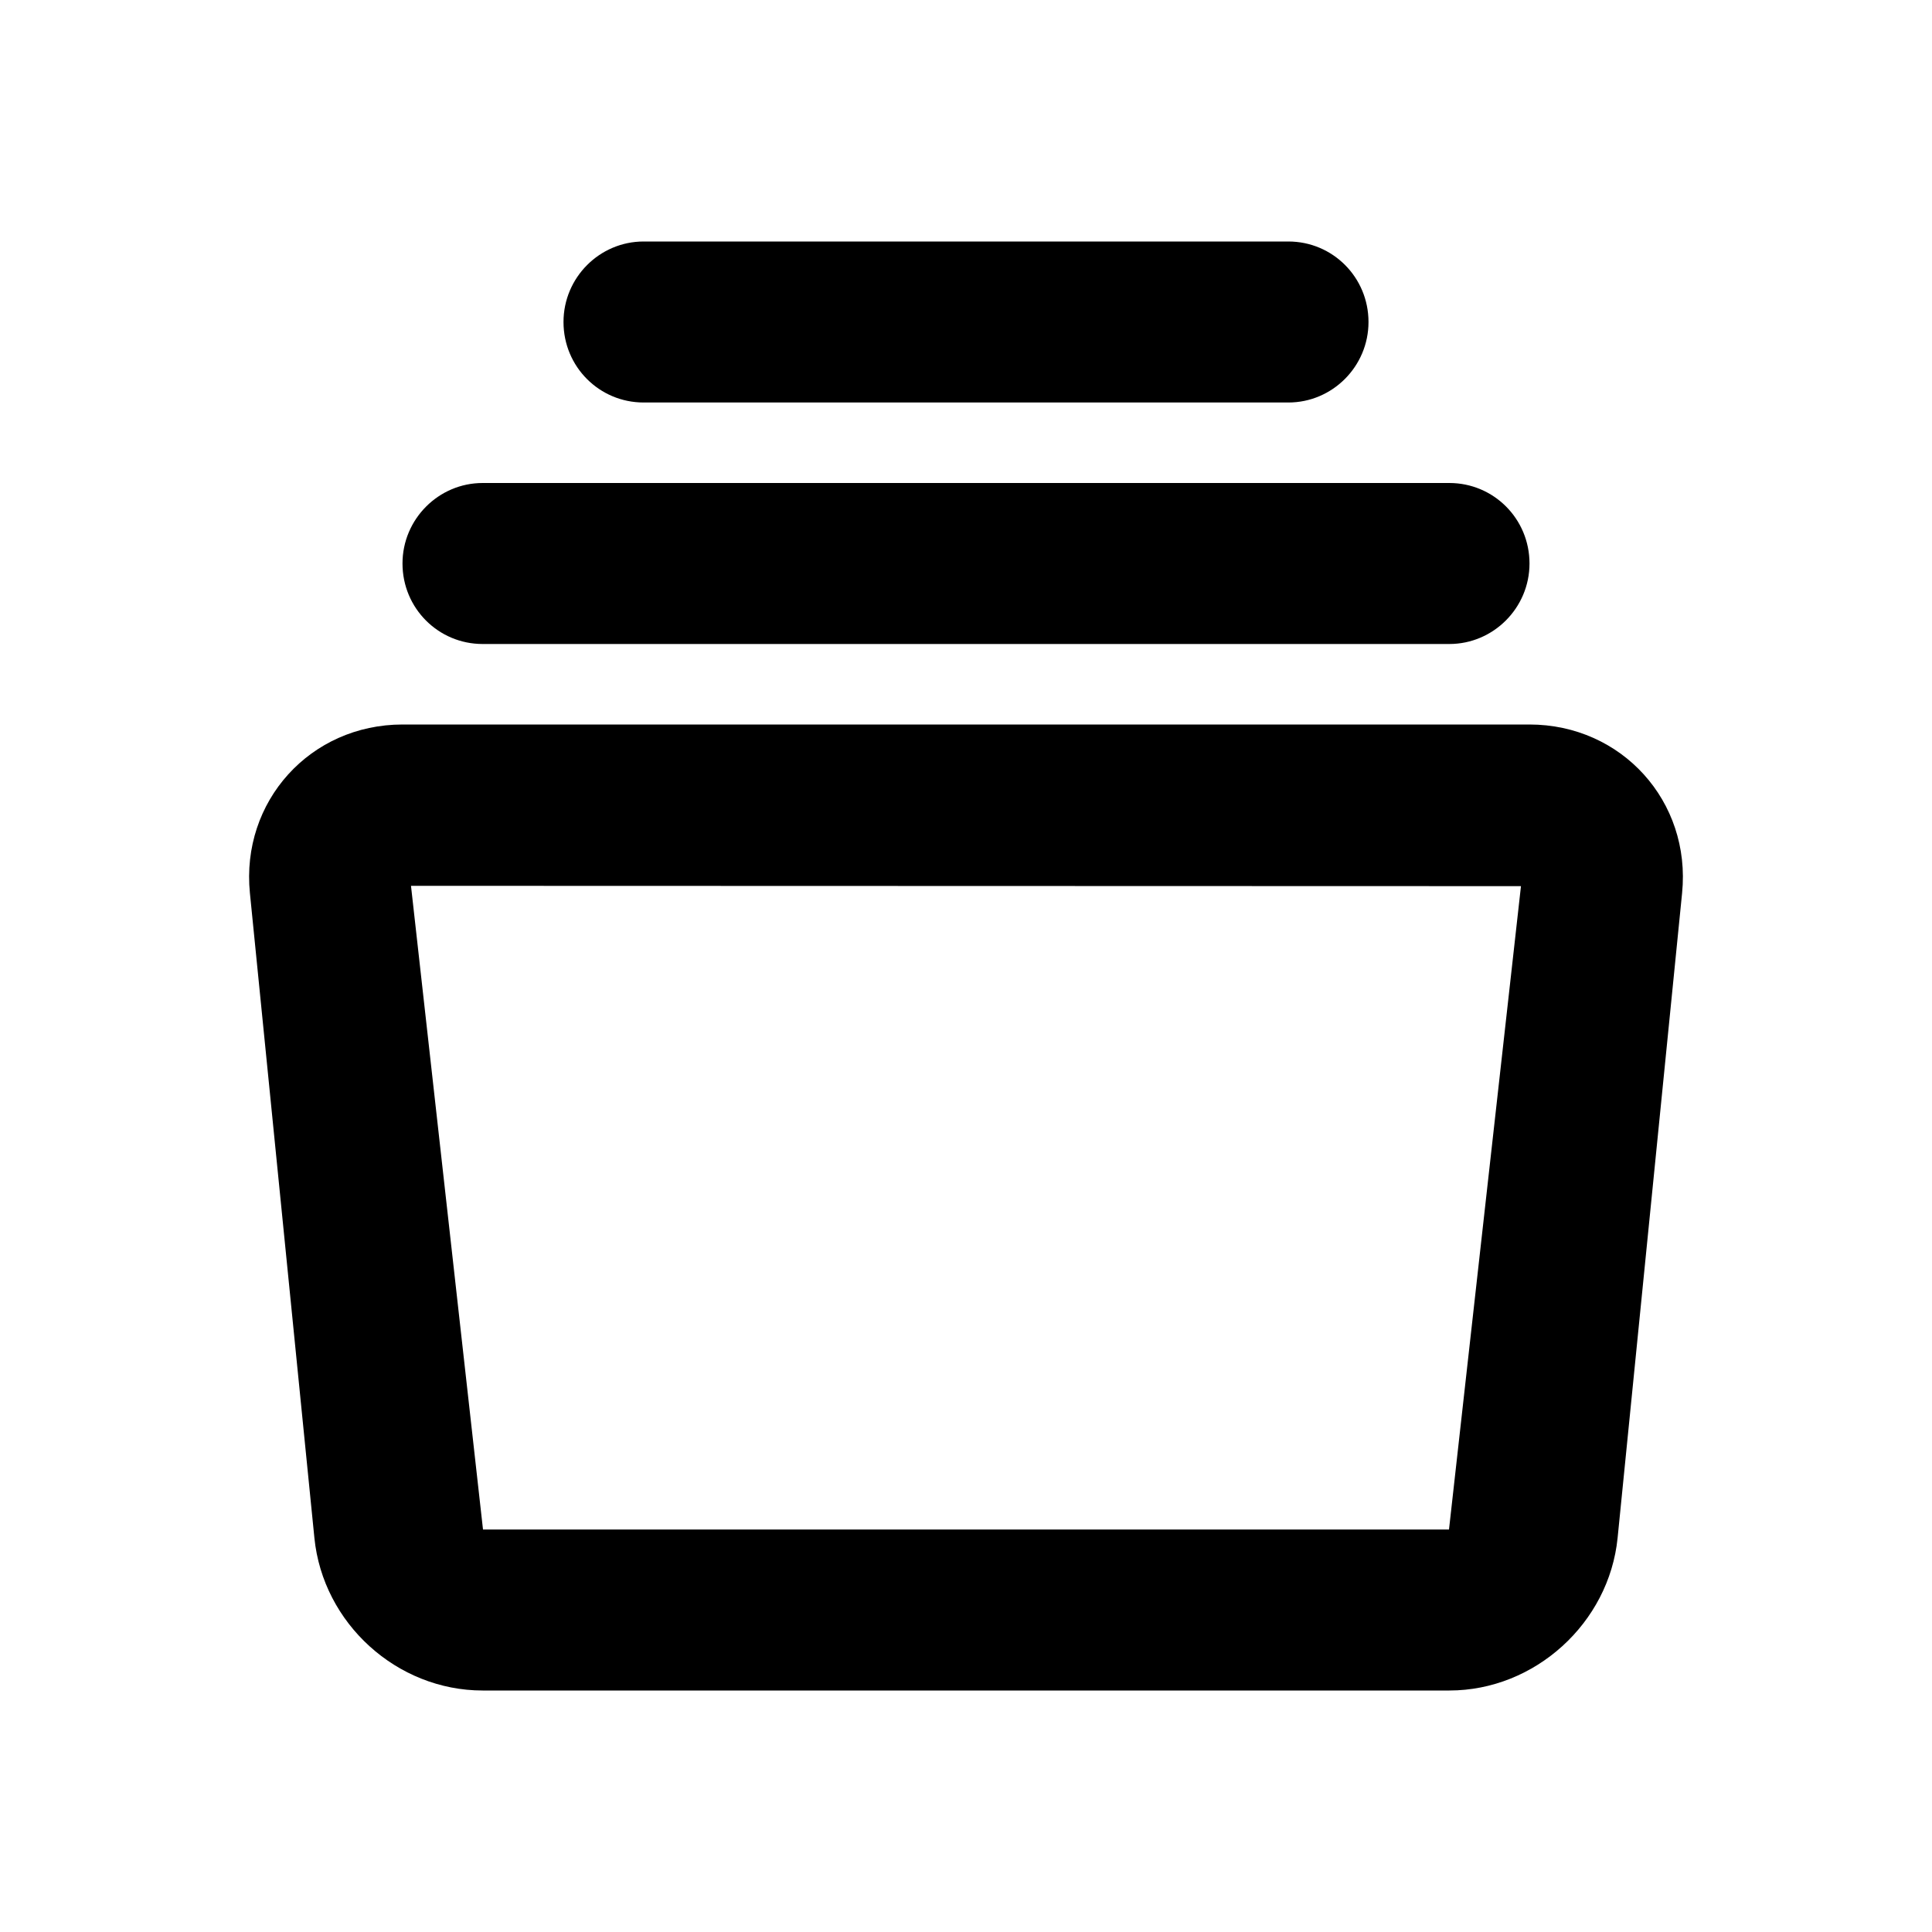 <?xml version="1.0" encoding="UTF-8"?>
<svg width="48px" height="48px" viewBox="0 0 48 48" version="1.1" xmlns="http://www.w3.org/2000/svg" xmlns:xlink="http://www.w3.org/1999/xlink">
    <!-- Generator: Sketch 49.3 (51167) - http://www.bohemiancoding.com/sketch -->
    <title>theicons.co/svg/ui-45</title>
    <desc>Created with Sketch.</desc>
    <defs></defs>
    <g id="The-Icons" stroke="none" stroke-width="1" fill="none" fill-rule="evenodd">
        <g id="v-1.5" transform="translate(-1440, -2688)" fill="#000000">
            <g id="UI" transform="translate(96, 2496)">
                <g id="Archive-2" transform="translate(1344, 192)">
                    <path d="M7.811,38.208 L6.209,22.19 C5.981,19.912 7.707,18 10.002,18 L37.998,18 C40.288,18 42.019,19.908 41.791,22.19 L40.189,38.208 C39.977,40.326 38.131,42 36.009,42 L11.991,42 C9.861,42 8.023,40.333 7.811,38.208 Z M37.788,22.016 L10.211,22.008 L12,38 L36,38 L37.788,22.016 Z M14,8 C14,6.895 14.898,6 15.991,6 L32.009,6 C33.109,6 34,6.888 34,8 C34,9.105 33.102,10 32.009,10 L15.991,10 C14.891,10 14,9.112 14,8 Z M10,14 C10,12.895 10.9,12 11.991,12 L36.009,12 C37.108,12 38,12.888 38,14 C38,15.105 37.1,16 36.009,16 L11.991,16 C10.892,16 10,15.112 10,14 Z" id="Combined-Shape"></path>
                </g>
            </g>
        </g>
    </g>
</svg>